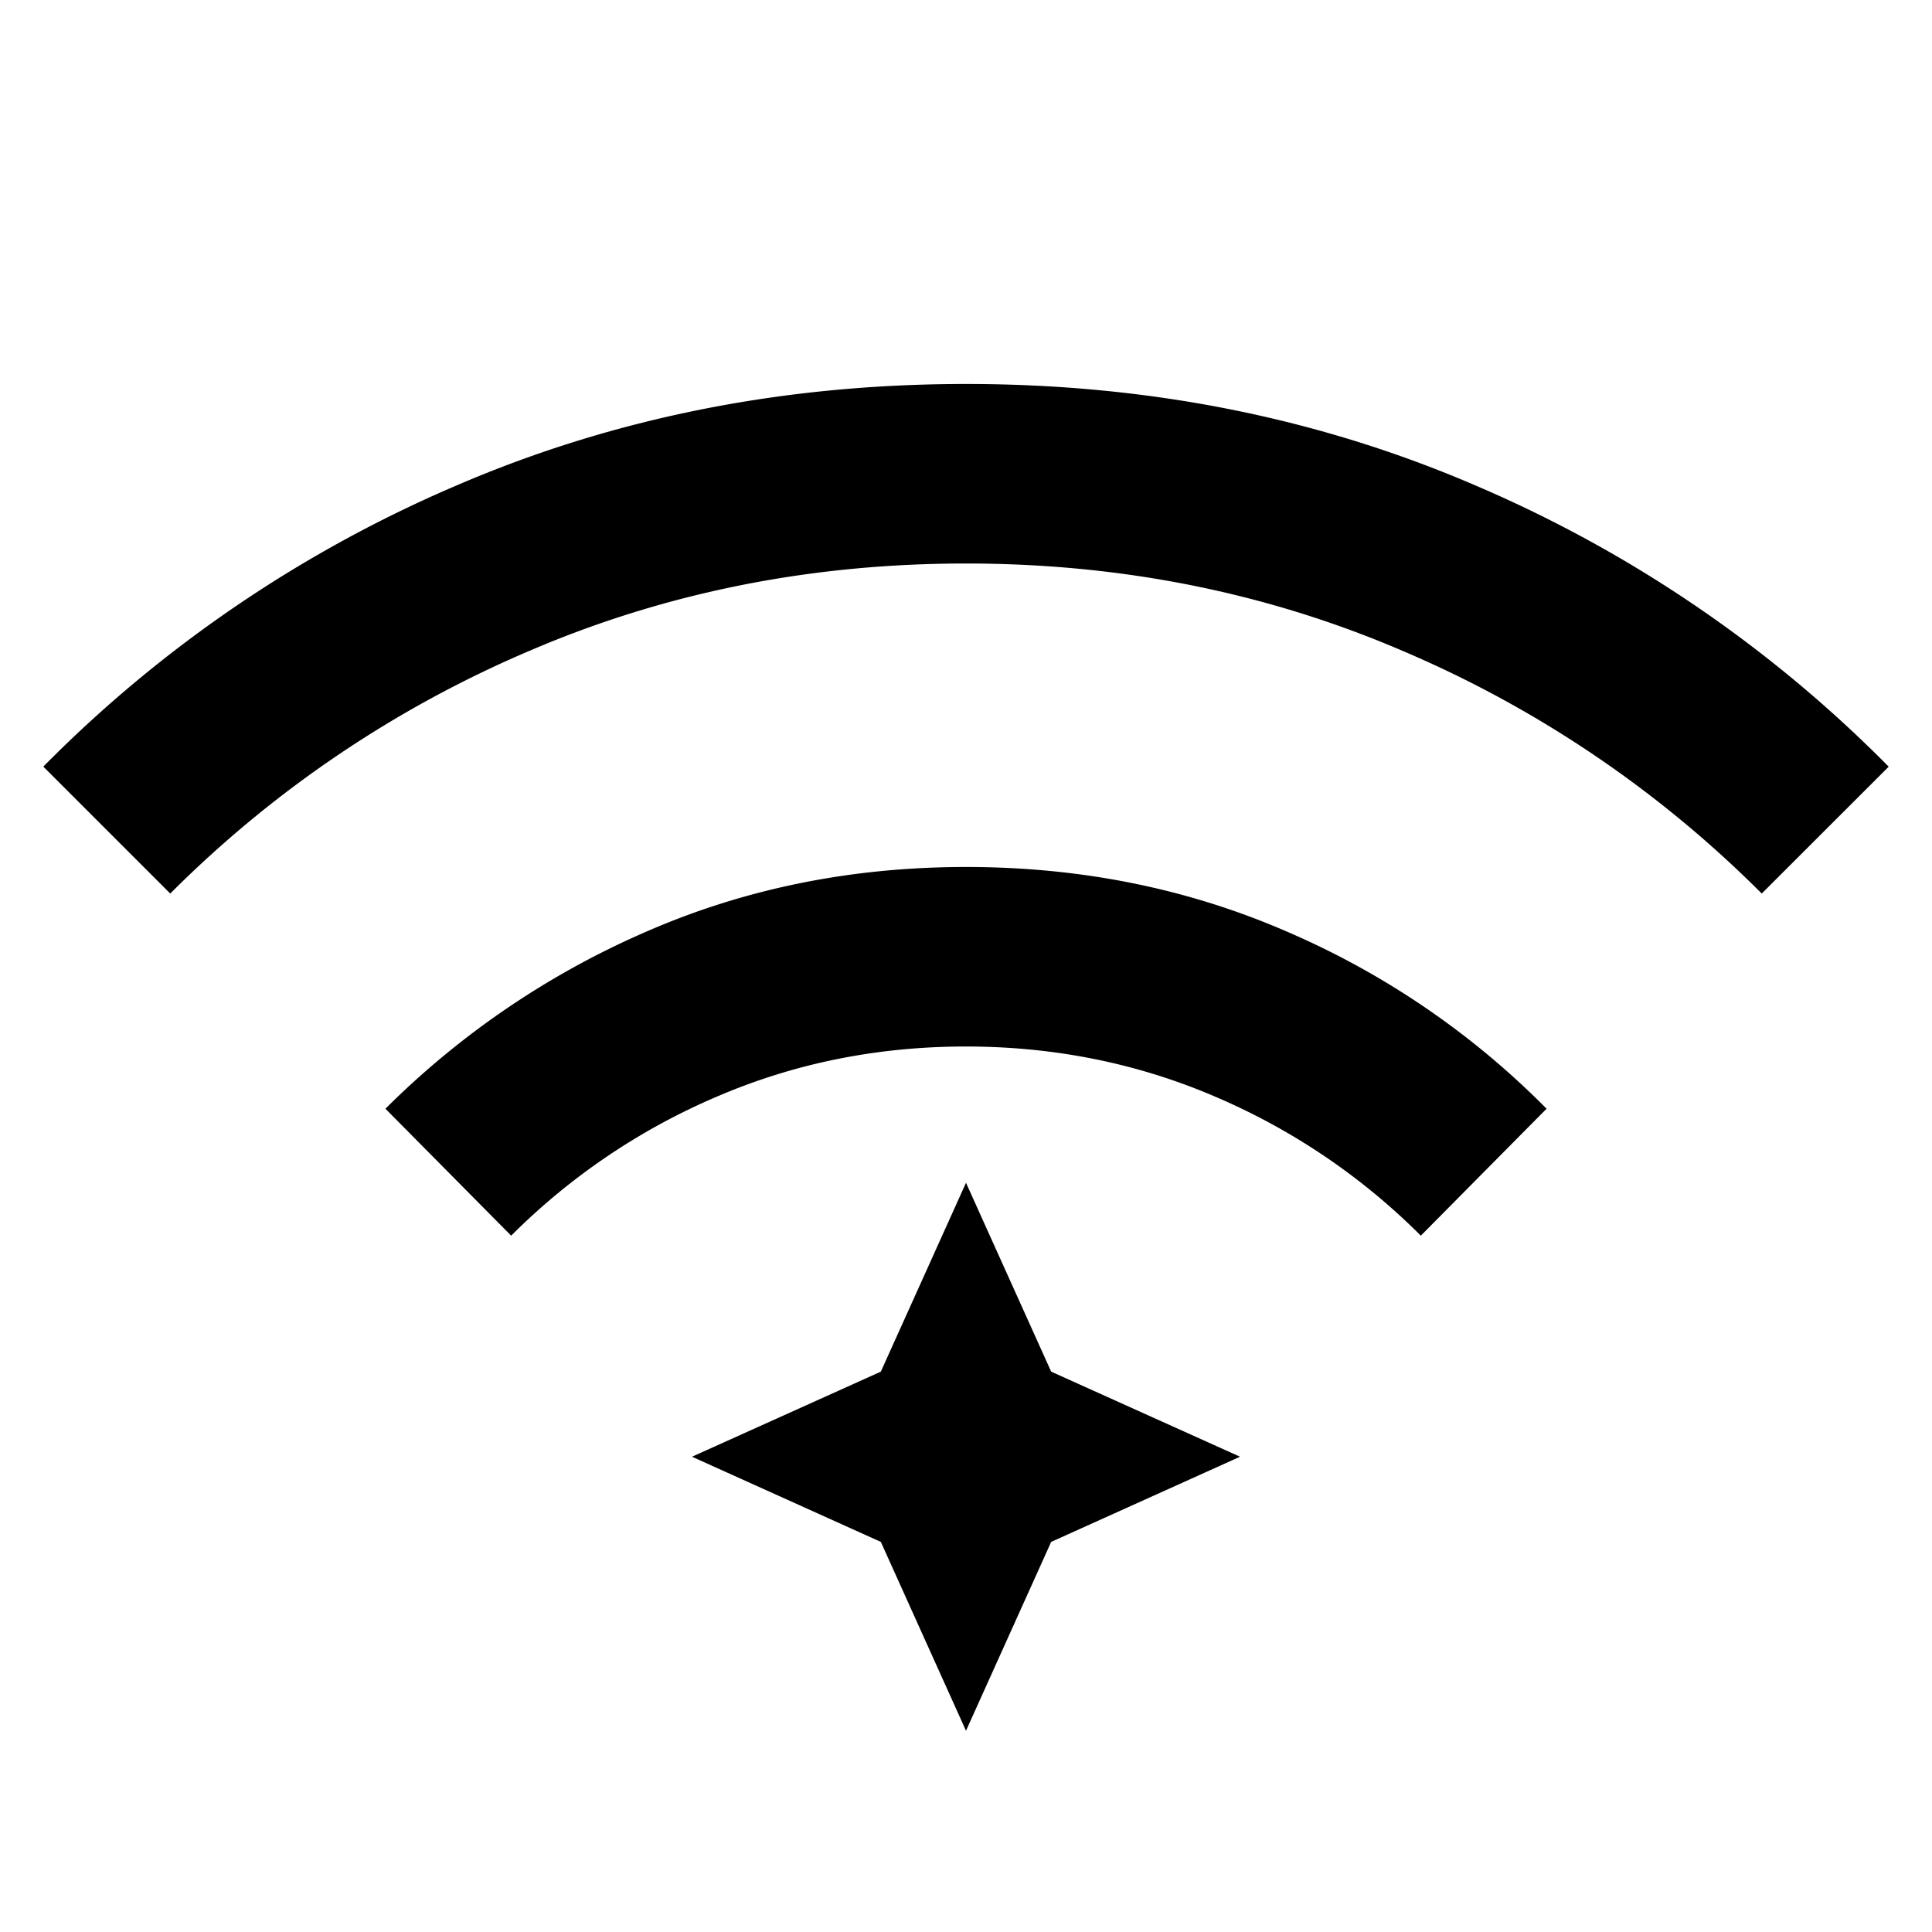 <svg xmlns="http://www.w3.org/2000/svg" width="24" height="24" viewBox="0 0 24 24" fill='currentColor'><path d="m6.35 15.35-1.562-1.577a10.5 10.5 0 0 1 3.232-2.196q1.844-.807 3.98-.807t3.98.8a10.2 10.2 0 0 1 3.232 2.203L17.65 15.35a8.1 8.1 0 0 0-2.55-1.725Q13.65 13.001 12 13q-1.65 0-3.1.625a8.1 8.1 0 0 0-2.55 1.725M2.115 11.1.538 9.523a16.1 16.1 0 0 1 5.125-3.489Q8.593 4.77 12 4.77t6.337 1.264a16.1 16.1 0 0 1 5.125 3.49L21.885 11.1a14.1 14.1 0 0 0-4.455-3.012Q14.9 7 12 7T6.57 8.088A14.1 14.1 0 0 0 2.115 11.1M12 21.5l-1.058-2.346-2.346-1.058 2.346-1.057L12 14.693l1.058 2.346 2.346 1.057-2.346 1.058z"/></svg>